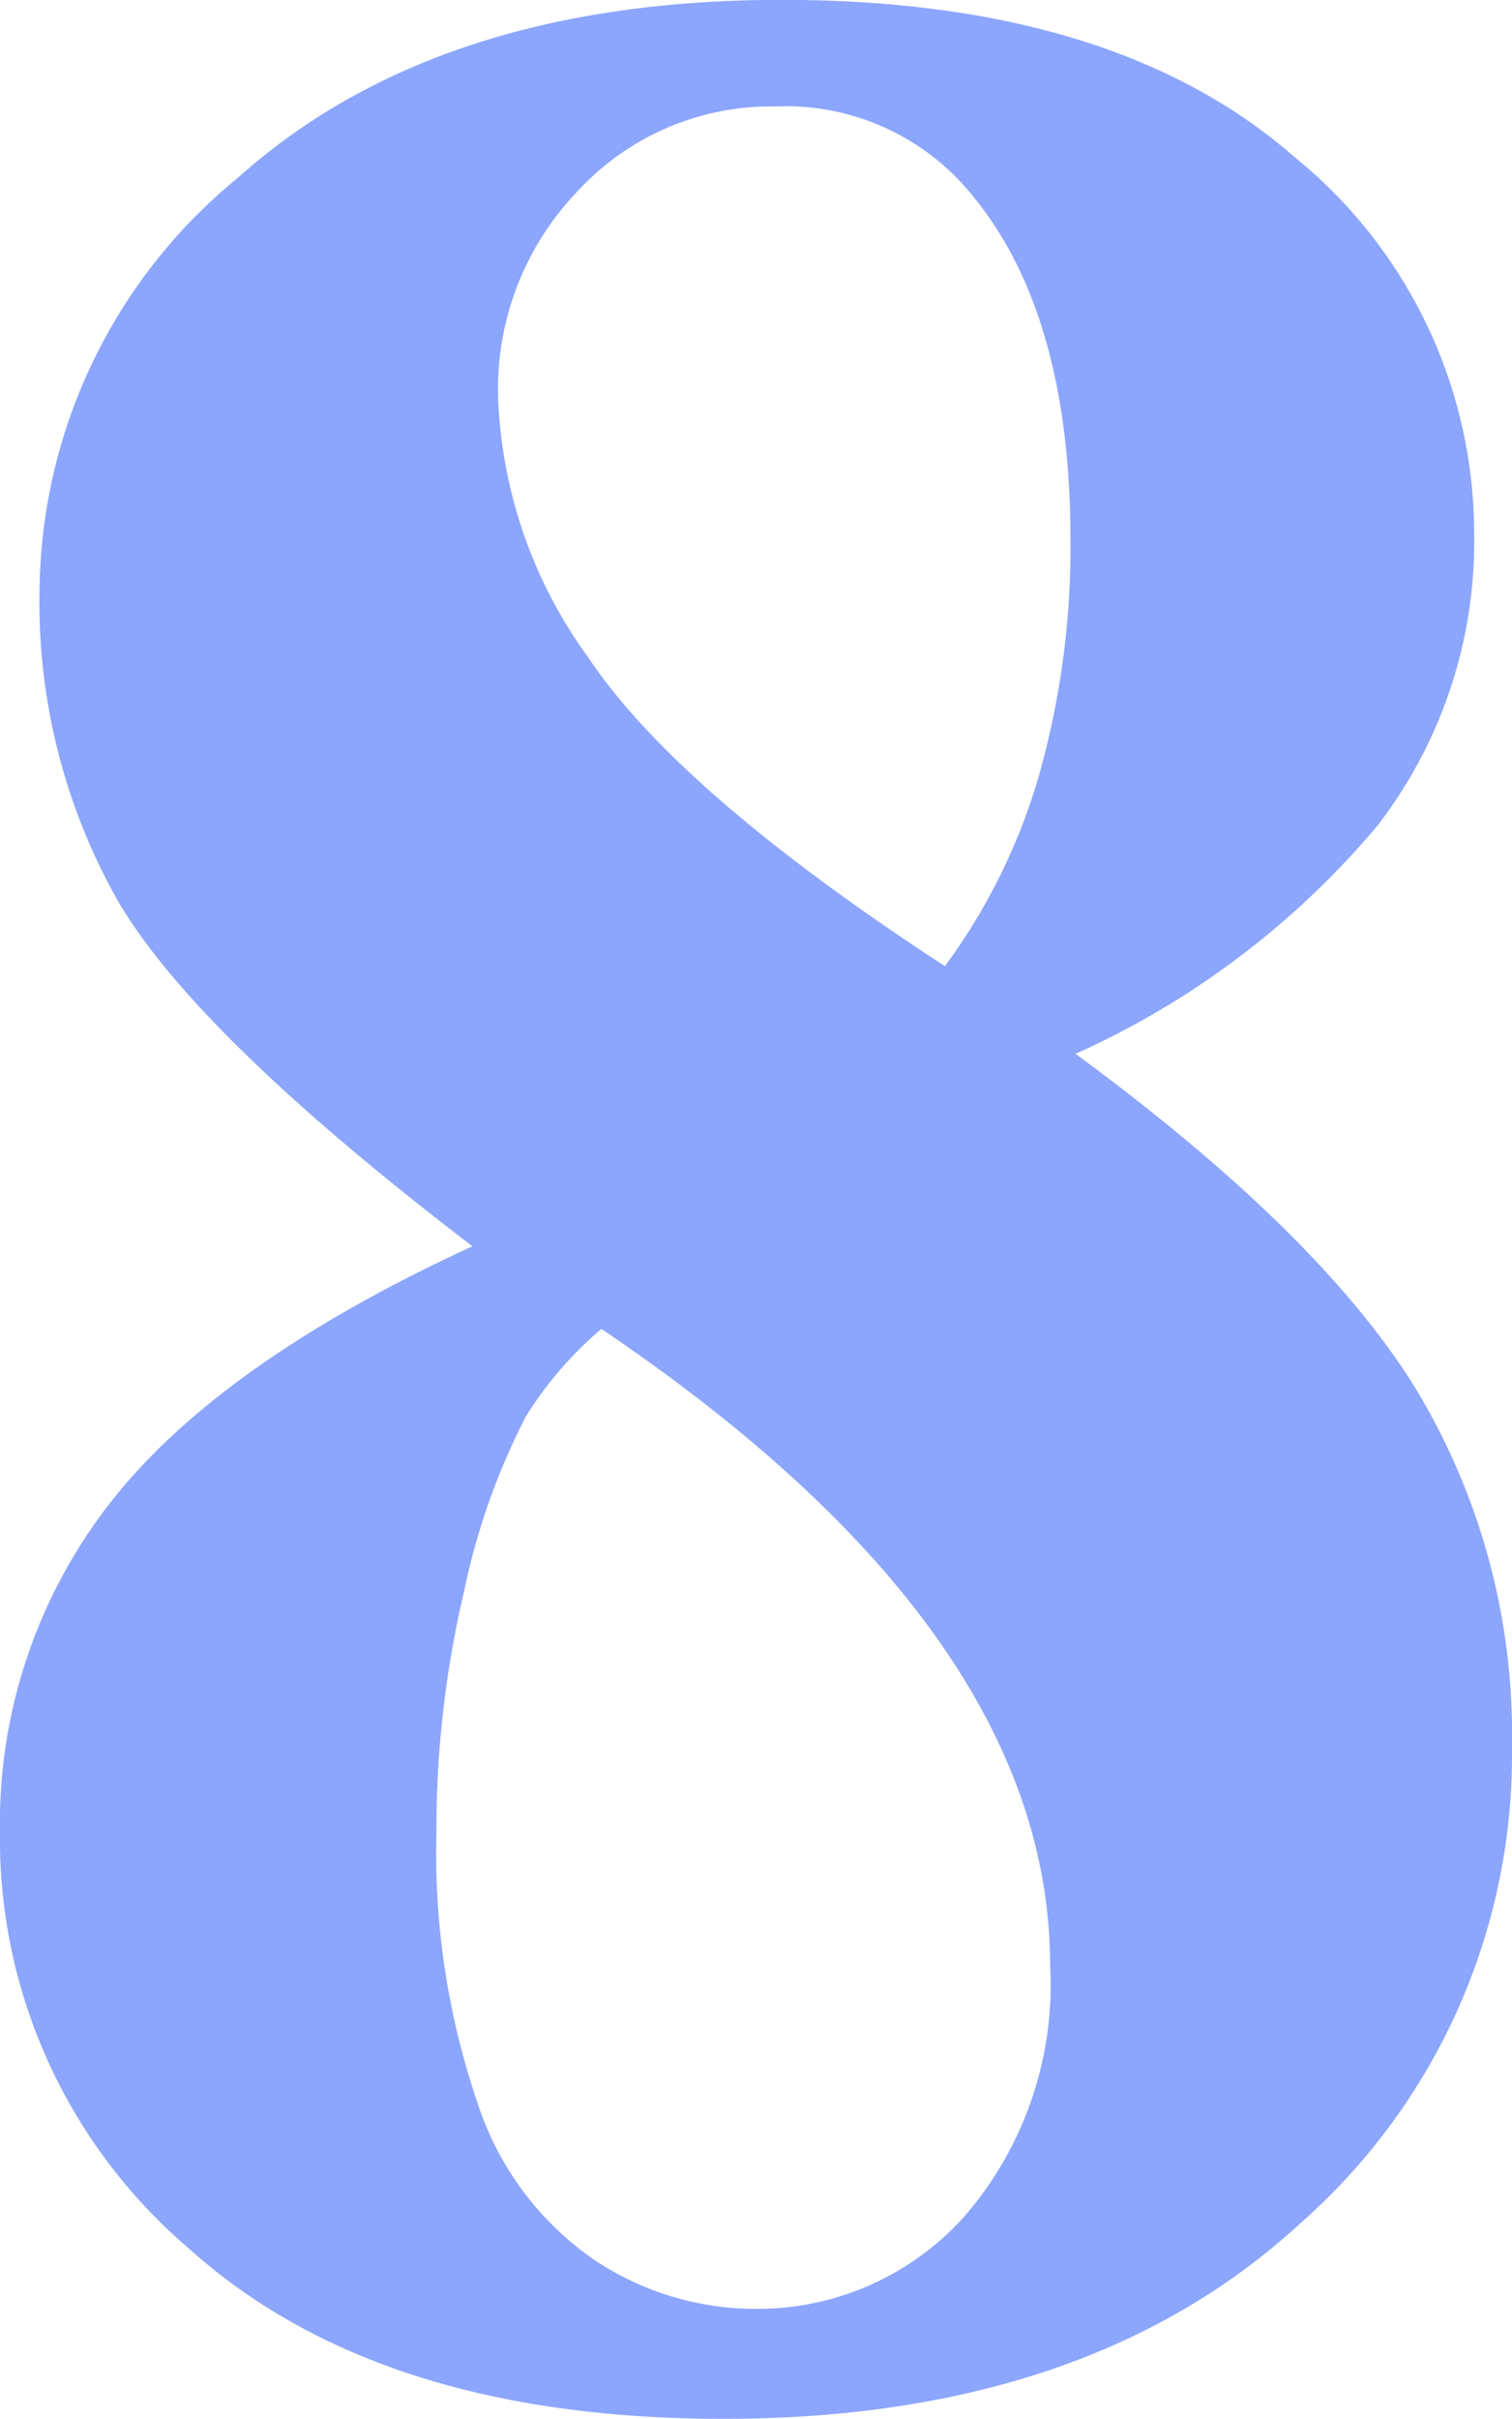 <svg xmlns="http://www.w3.org/2000/svg" width="33.361" height="53.337" viewBox="0 0 33.361 53.337">
  <defs>
    <style>
      .cls-1 {
        fill: #8ca6fd;
      }
    </style>
  </defs>
  <path id="路径_4170" data-name="路径 4170" class="cls-1" d="M946.713,654.759q5.421,3.98,7.524,7.412a14.727,14.727,0,0,1,2.105,7.865,13.752,13.752,0,0,1-4.682,10.52q-4.683,4.3-12.719,4.3-7.618,0-11.789-3.754a11.872,11.872,0,0,1-4.171-9.173,11.49,11.49,0,0,1,2.408-7.24q2.407-3.109,8.017-5.687-6.1-4.662-7.826-7.62a13.355,13.355,0,0,1-1.725-6.862,11.885,11.885,0,0,1,4.377-9.079q4.379-3.922,12-3.922,7.355,0,11.316,3.469a10.689,10.689,0,0,1,3.96,8.32,10.255,10.255,0,0,1-2.139,6.426A18.707,18.707,0,0,1,946.713,654.759Zm-10.462,6.065a8.249,8.249,0,0,0-1.669,1.935,15.122,15.122,0,0,0-1.364,3.866,22.81,22.81,0,0,0-.606,5.307,17,17,0,0,0,.91,5.969,6.714,6.714,0,0,0,2.6,3.469,6.425,6.425,0,0,0,3.469,1.061,6.132,6.132,0,0,0,4.661-2.028,7.8,7.8,0,0,0,1.9-5.552Q946.144,667.5,936.251,660.824Zm7.581-8a13.312,13.312,0,0,0,2.086-4.246,18.5,18.5,0,0,0,.683-5.155q0-4.928-2.125-7.543a5.293,5.293,0,0,0-4.4-2.01,5.793,5.793,0,0,0-4.321,1.838,6.3,6.3,0,0,0-1.783,4.568,10.376,10.376,0,0,0,1.991,5.745Q937.957,649,943.832,652.826Z" transform="translate(-922.982 -631.522)"/>
</svg>
